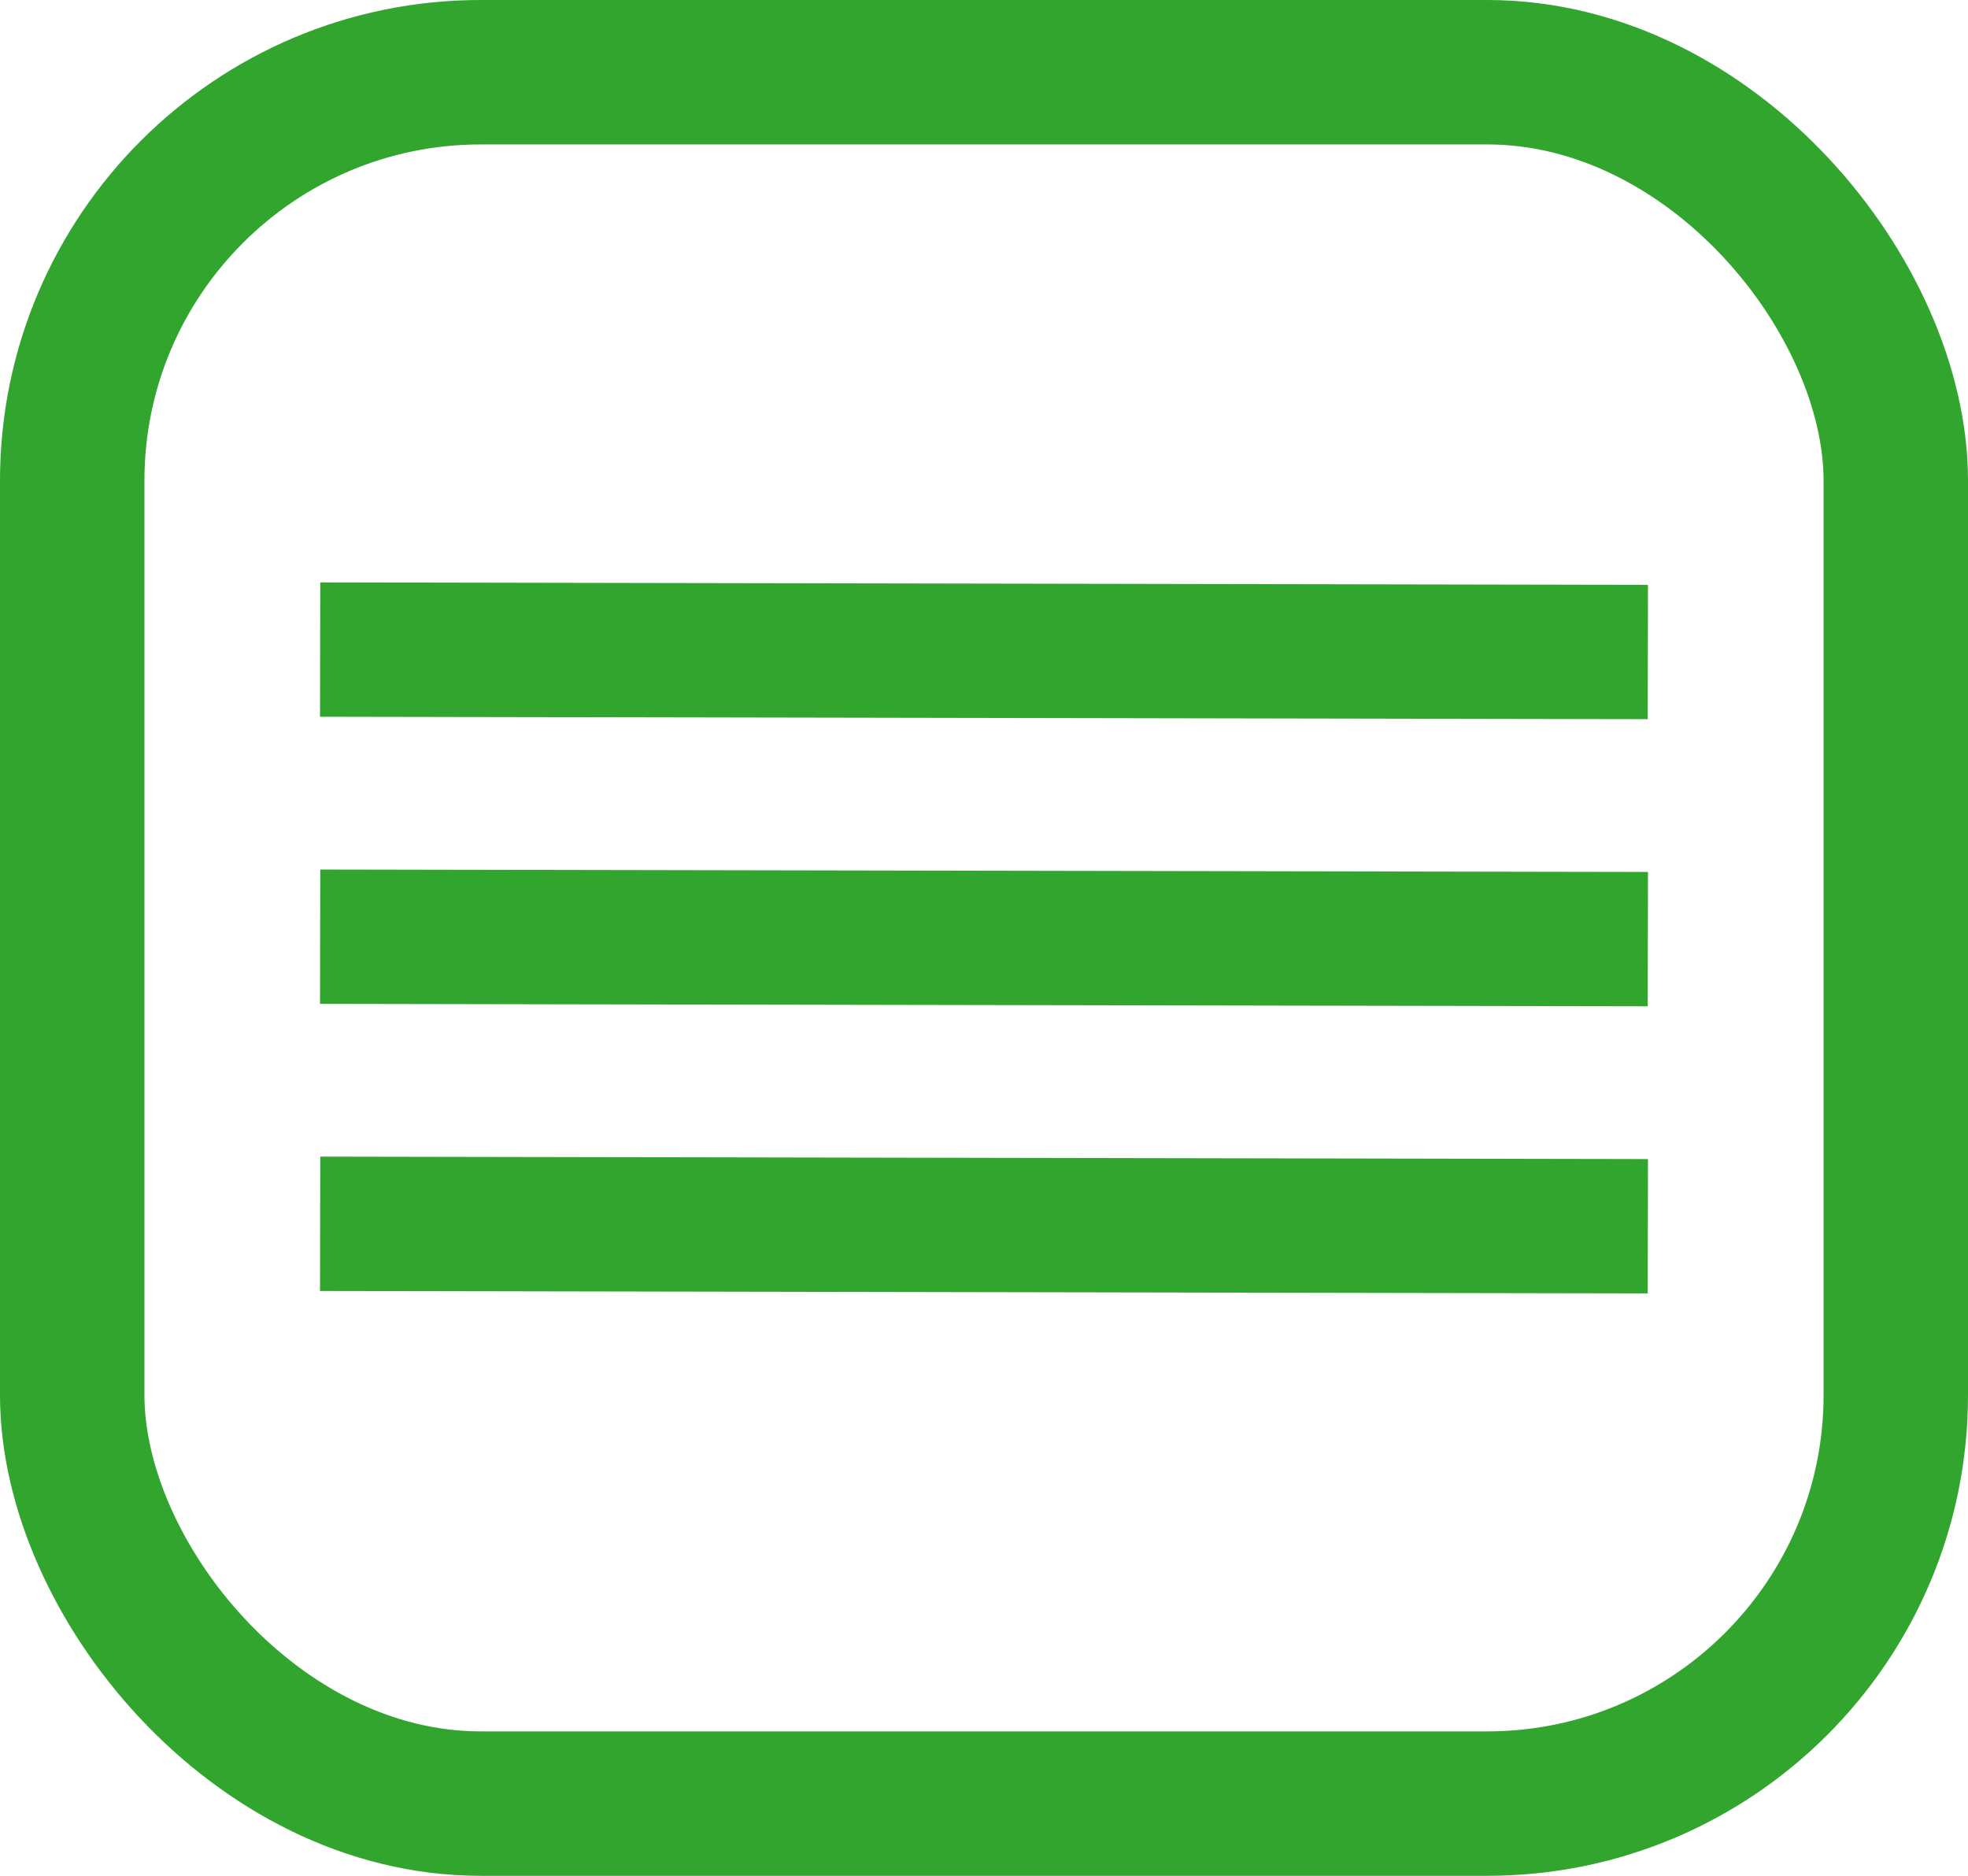 <?xml version="1.0" encoding="UTF-8" standalone="no"?>
<!-- Created with Inkscape (http://www.inkscape.org/) -->

<svg
   xmlns:dc="http://purl.org/dc/elements/1.1/"
   xmlns:cc="http://creativecommons.org/ns#"
   xmlns:rdf="http://www.w3.org/1999/02/22-rdf-syntax-ns#"
   xmlns:svg="http://www.w3.org/2000/svg"
   xmlns="http://www.w3.org/2000/svg"
   xmlns:sodipodi="http://sodipodi.sourceforge.net/DTD/sodipodi-0.dtd"
   xmlns:inkscape="http://www.inkscape.org/namespaces/inkscape"
   width="304.657"
   height="290.371"
   viewBox="0 0 304.657 290.371"
   id="svg2"
   version="1.1"
   inkscape:version="0.91 r13725"
   sodipodi:docname="burger.svg">
  <defs
     id="defs4" />
  <sodipodi:namedview
     id="base"
     pagecolor="#ffffff"
     bordercolor="#666666"
     borderopacity="1.0"
     inkscape:pageopacity="0.0"
     inkscape:pageshadow="2"
     inkscape:zoom="0.36"
     inkscape:cx="208.26758"
     inkscape:cy="146.88229"
     inkscape:document-units="px"
     inkscape:current-layer="layer1"
     showgrid="false"
     fit-margin-top="0"
     fit-margin-left="0"
     fit-margin-right="0"
     fit-margin-bottom="0"
     units="px"
     inkscape:window-width="1920"
     inkscape:window-height="1137"
     inkscape:window-x="-8"
     inkscape:window-y="-8"
     inkscape:window-maximized="1" />
  <g
     inkscape:label="Layer 1"
     inkscape:groupmode="layer"
     id="layer1"
     transform="translate(-183.386,-278.605)">
    <rect
       style="fill:none;fill-opacity:1;stroke:#32a52f;stroke-width:22.359;stroke-miterlimit:4;stroke-dasharray:none;stroke-opacity:1"
       id="rect4136"
       width="282.299"
       height="268.013"
       x="194.565"
       y="289.784"
       ry="63.239" />
    <g
       id="g4163"
       transform="translate(1.159,4.762)">
      <path
         inkscape:connector-curvature="0"
         id="path4140"
         d="m 231.786,418.84 205.538,0.378"
         style="fill:none;fill-rule:evenodd;stroke:#32a52f;stroke-width:20.794;stroke-linecap:butt;stroke-linejoin:miter;stroke-miterlimit:4;stroke-dasharray:none;stroke-opacity:1" />
      <path
         inkscape:connector-curvature="0"
         id="path4140-9"
         d="m 231.786,463.284 205.538,0.378"
         style="fill:none;fill-rule:evenodd;stroke:#32a52f;stroke-width:20.794;stroke-linecap:butt;stroke-linejoin:miter;stroke-miterlimit:4;stroke-dasharray:none;stroke-opacity:1" />
      <path
         inkscape:connector-curvature="0"
         id="path4140-2"
         d="m 231.786,374.395 205.538,0.378"
         style="fill:none;fill-rule:evenodd;stroke:#32a52f;stroke-width:20.794;stroke-linecap:butt;stroke-linejoin:miter;stroke-miterlimit:4;stroke-dasharray:none;stroke-opacity:1" />
    </g>
  </g>
</svg>
